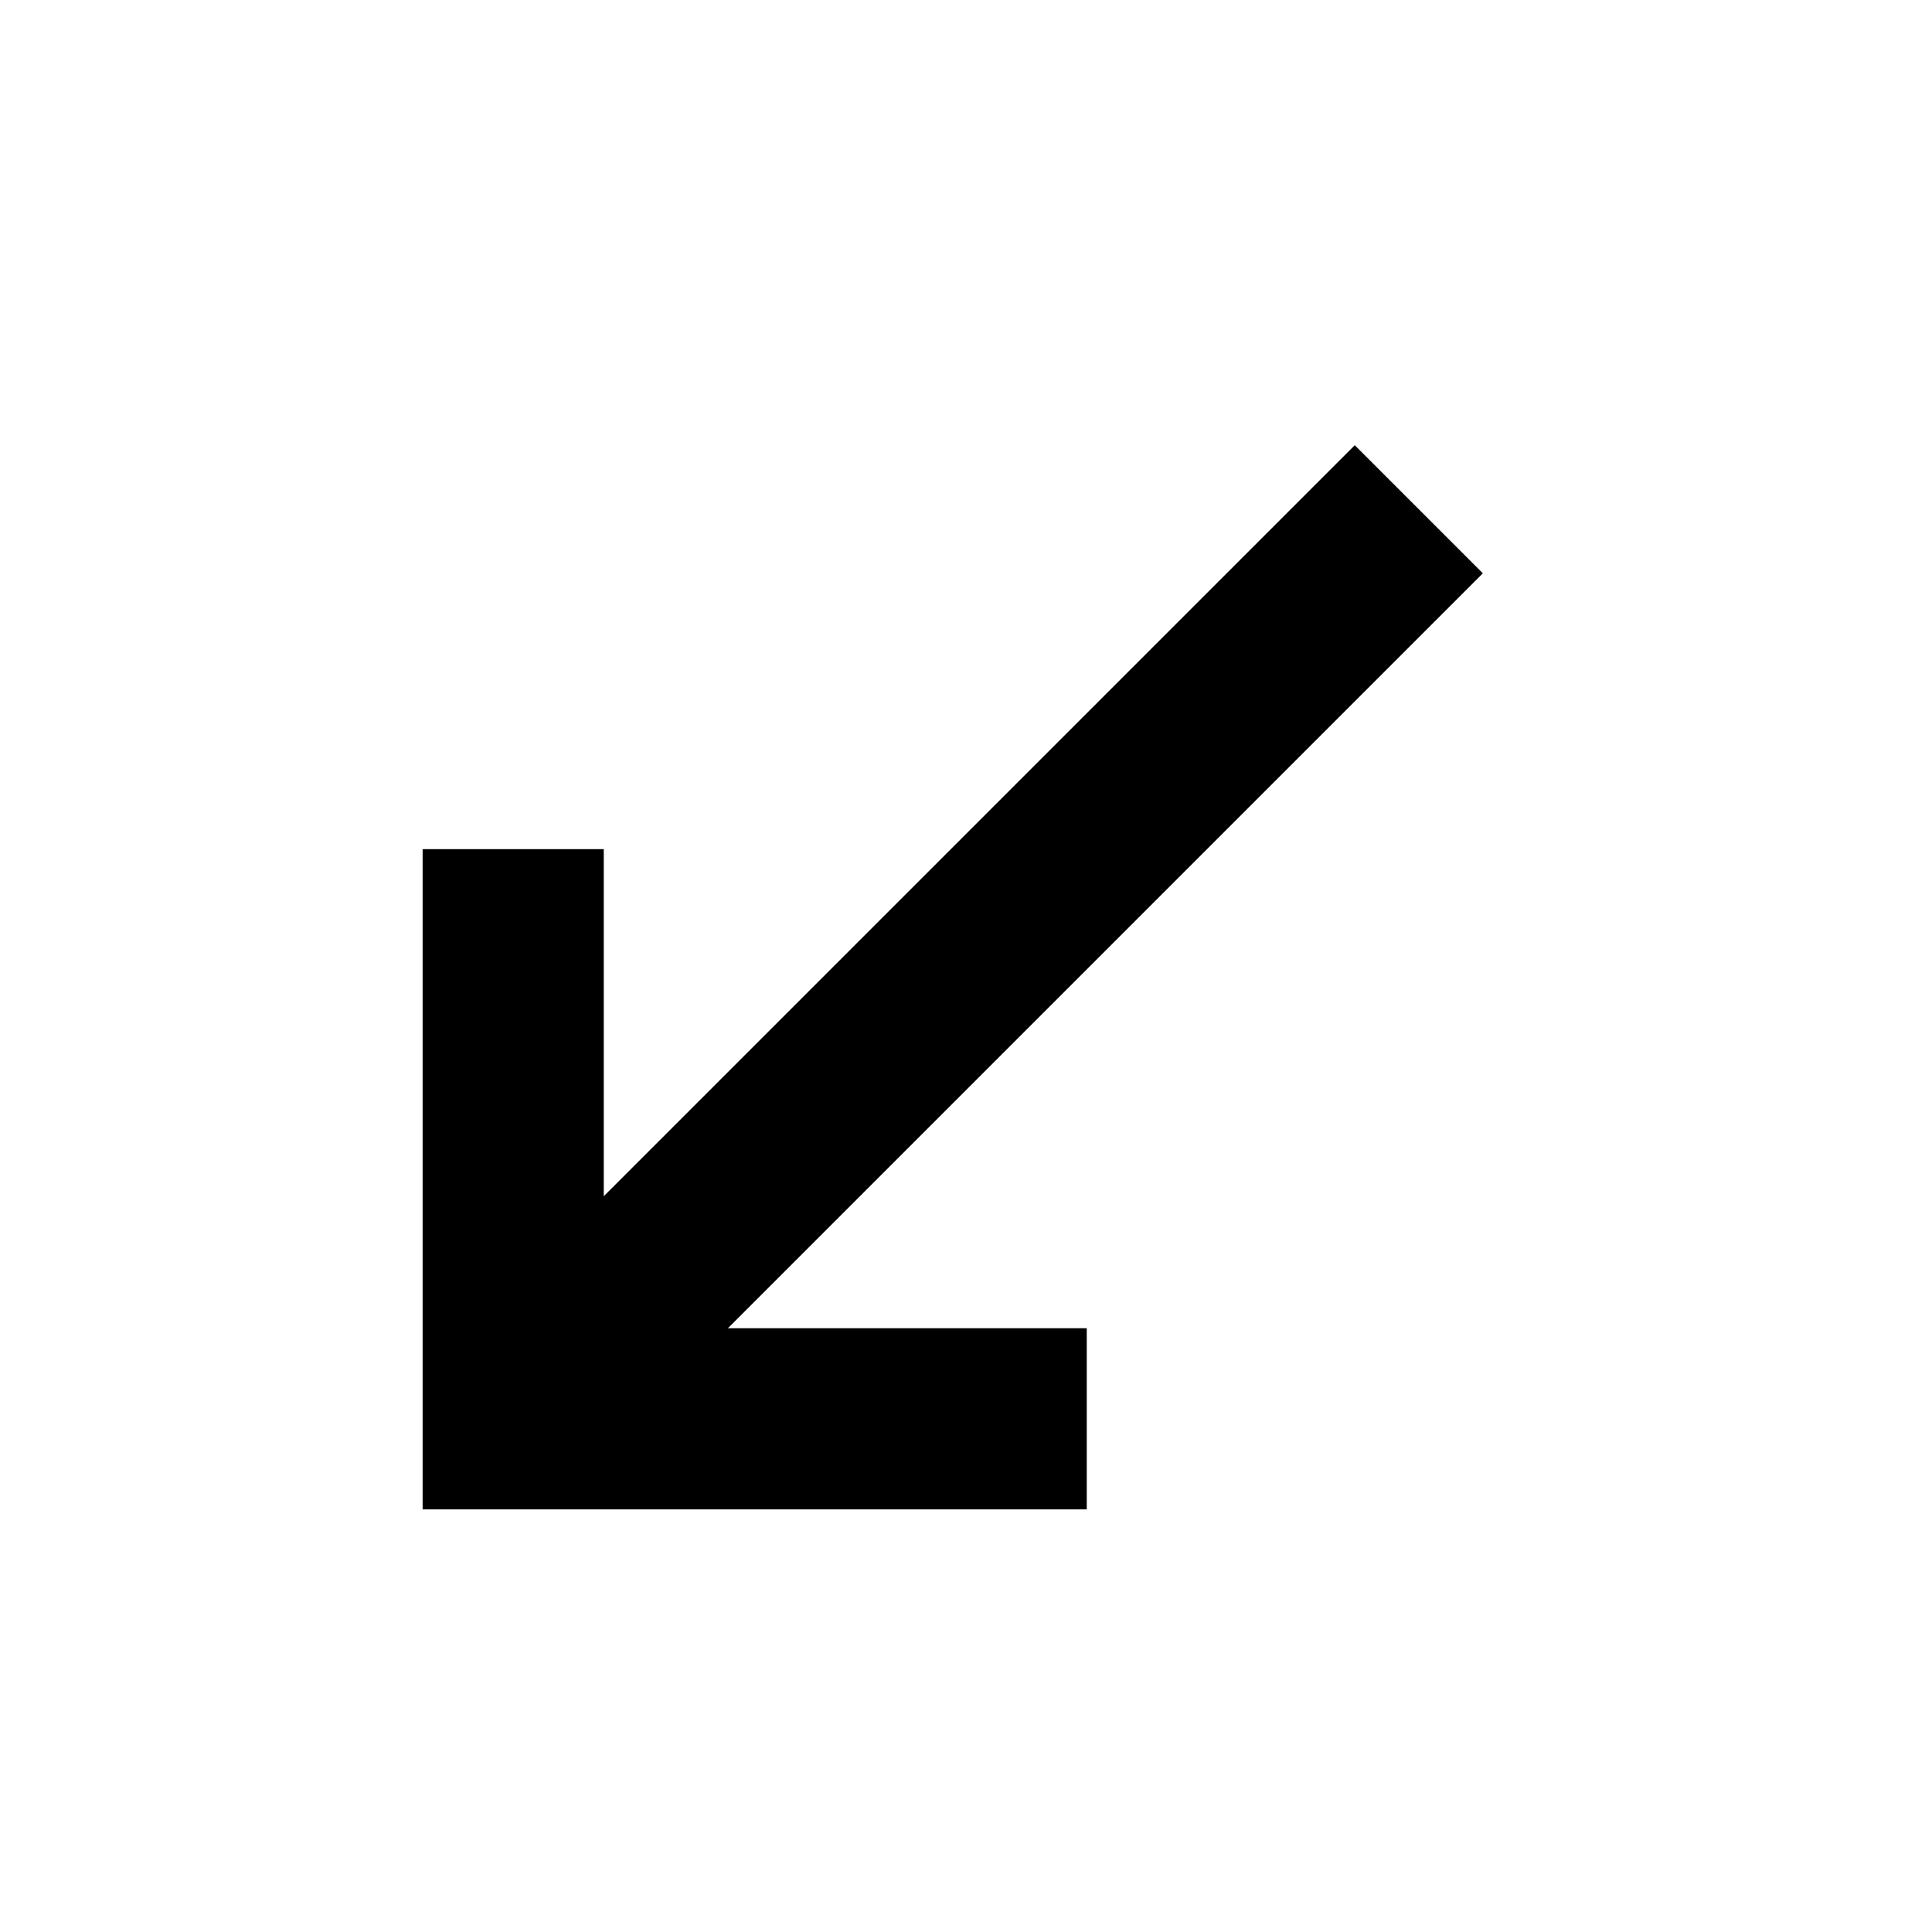 <svg id="export" xmlns="http://www.w3.org/2000/svg" viewBox="0 0 512 512">
  <defs>
    <style>
      .cls-1 {
        fill: currentColor;
      }
    </style>
  </defs>
  <title>call-received</title>
  <polygon class="cls-1" points="359.029 117.99 160 317.02 160 225.039 112 225.039 112 400 288 400 288 352 192.902 352 392.971 151.932 359.029 117.99"/>
</svg>
